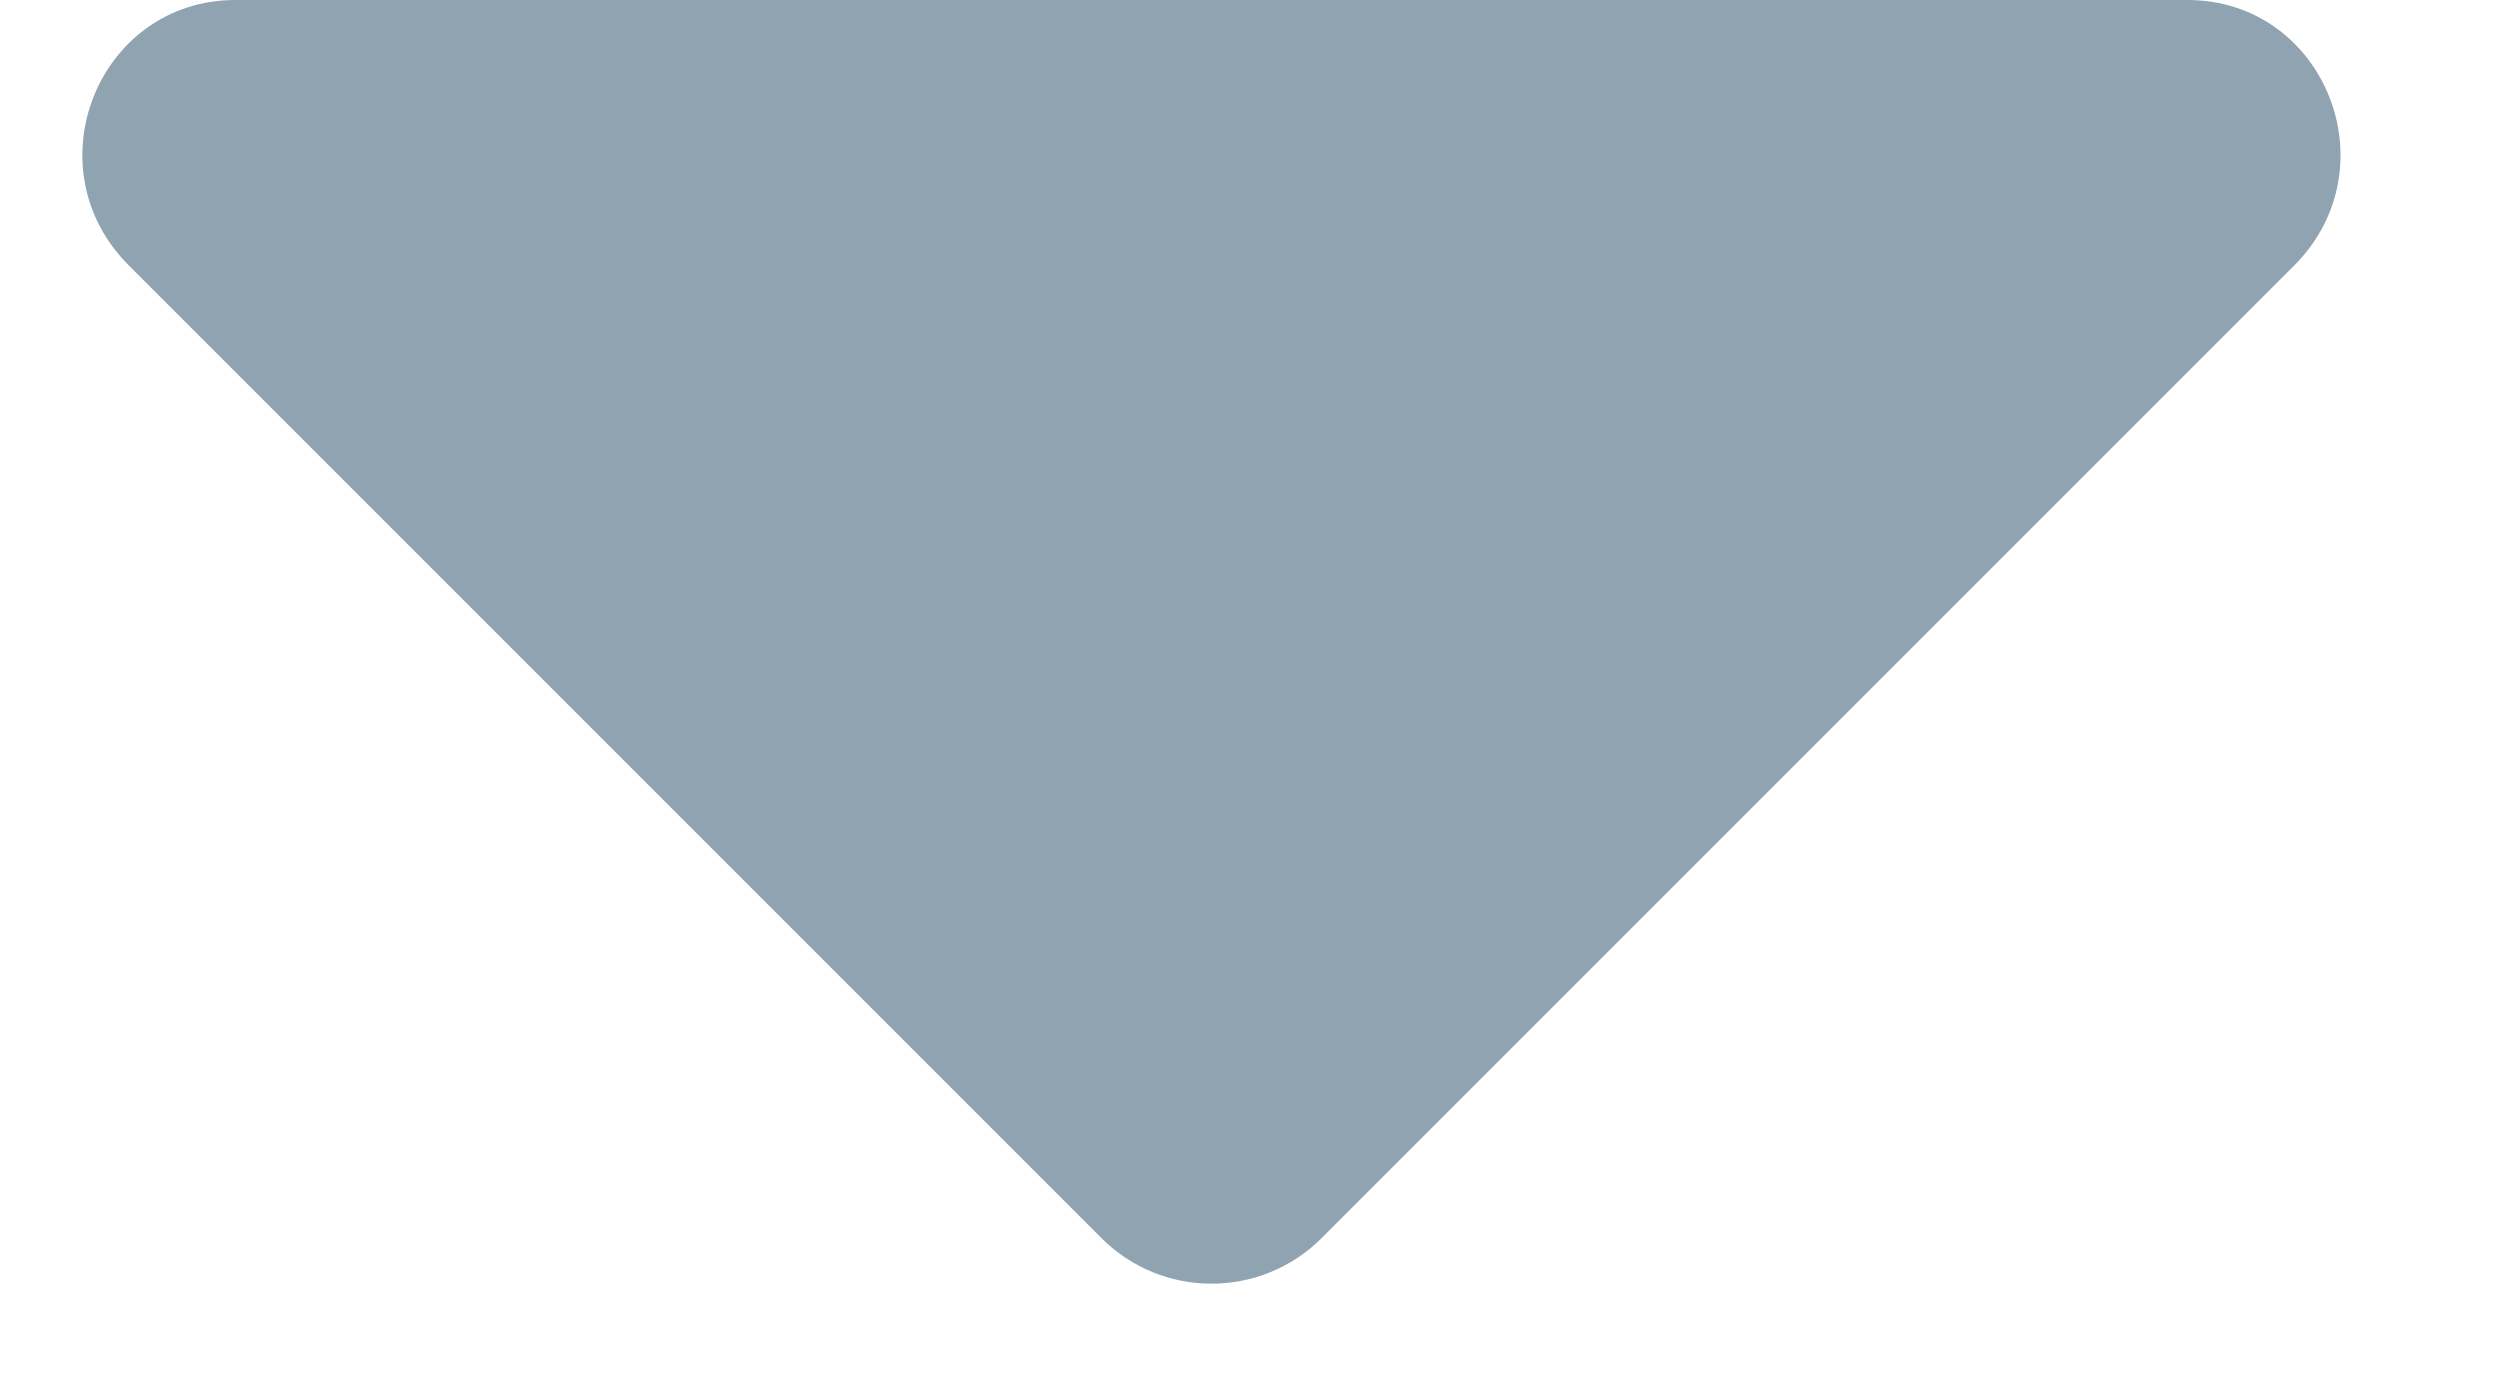 <svg width="9" height="5" viewBox="0 0 9 5" fill="none" xmlns="http://www.w3.org/2000/svg">
<path d="M0.848 0H7.875C8.367 0 8.613 0.602 8.258 0.957L4.758 4.457C4.539 4.676 4.184 4.676 3.965 4.457L0.465 0.957C0.109 0.602 0.355 0 0.848 0Z" fill="#90A3B1"/>
</svg>
